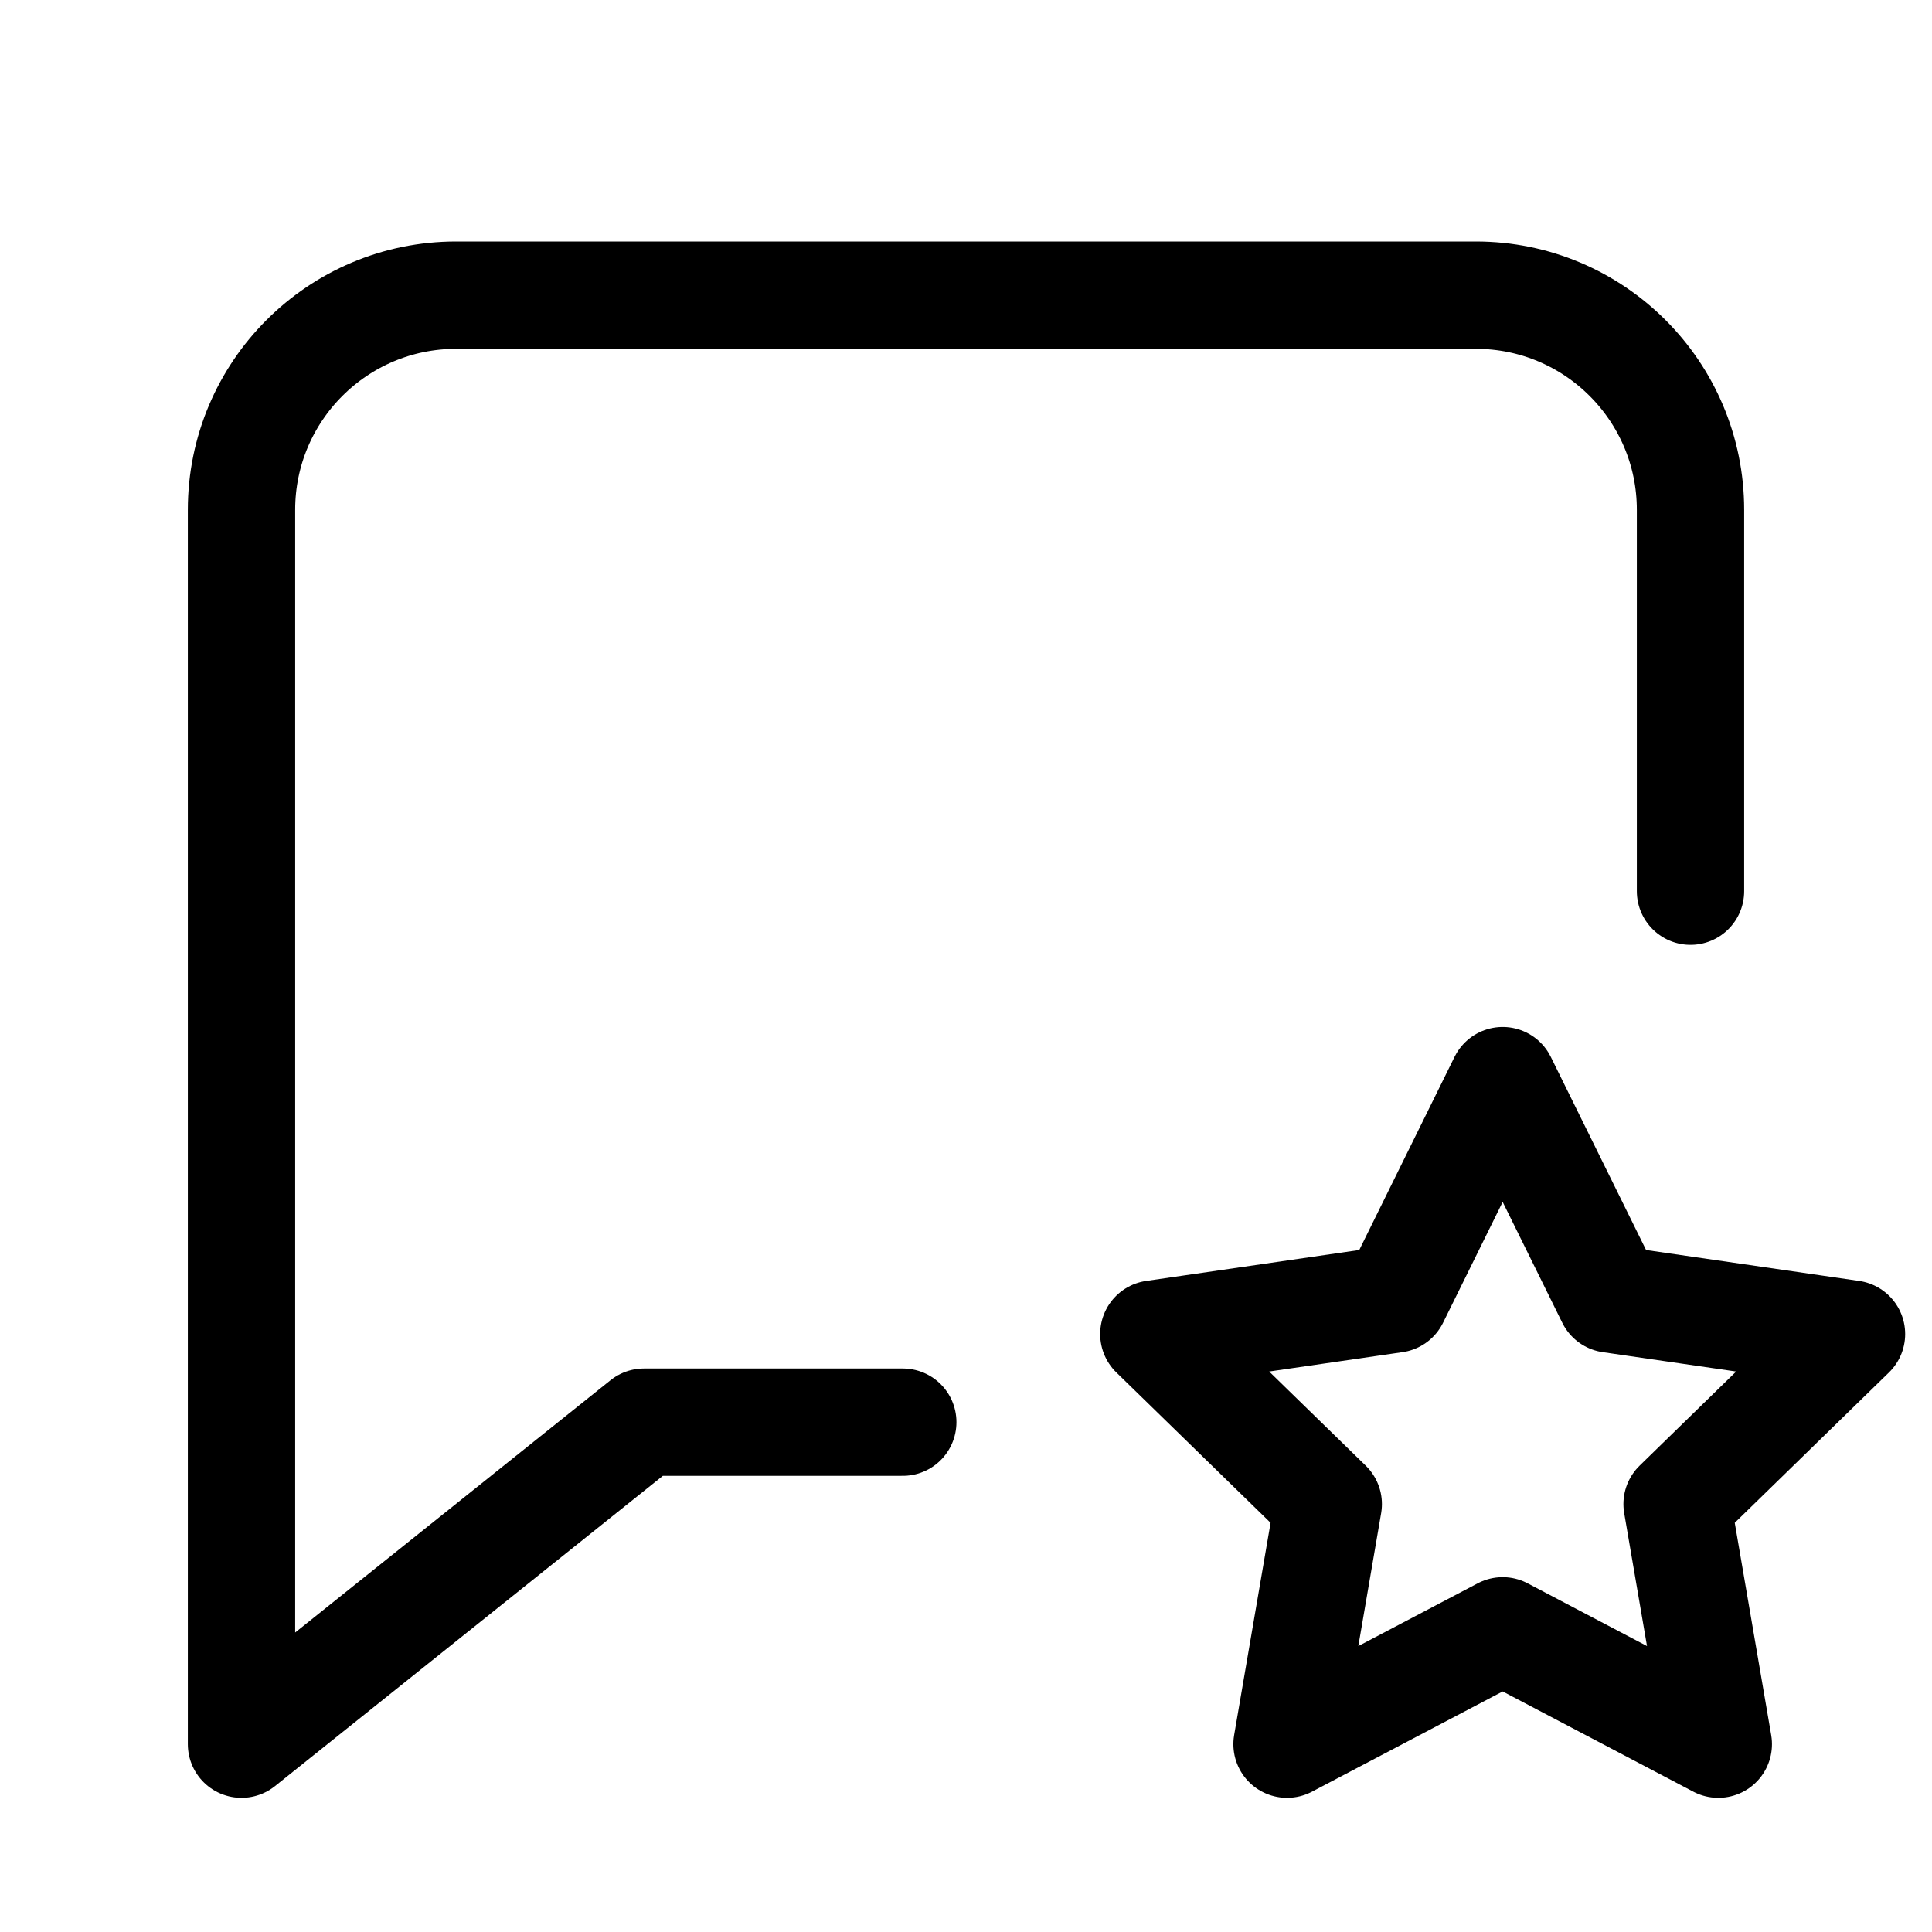 <svg xmlns="http://www.w3.org/2000/svg" height="18" width="18" viewBox="0 0 18 18"><title>chat bubble star</title><g fill="none" stroke="currentColor" class="nc-icon-wrapper"><path d="M15.75,8.303v-3.553c0-1.104-.895-2-2-2H4.25c-1.105,0-2,.896-2,2v11.5l3.75-3h2.411" stroke-linecap="round" stroke-linejoin="round"></path><polygon points="14 10.068 15.004 12.103 17.25 12.429 15.625 14.013 16.009 16.25 14 15.194 11.991 16.25 12.375 14.013 10.75 12.429 12.996 12.103 14 10.068" stroke-linecap="round" stroke-linejoin="round" stroke="currentColor"></polygon></g></svg>